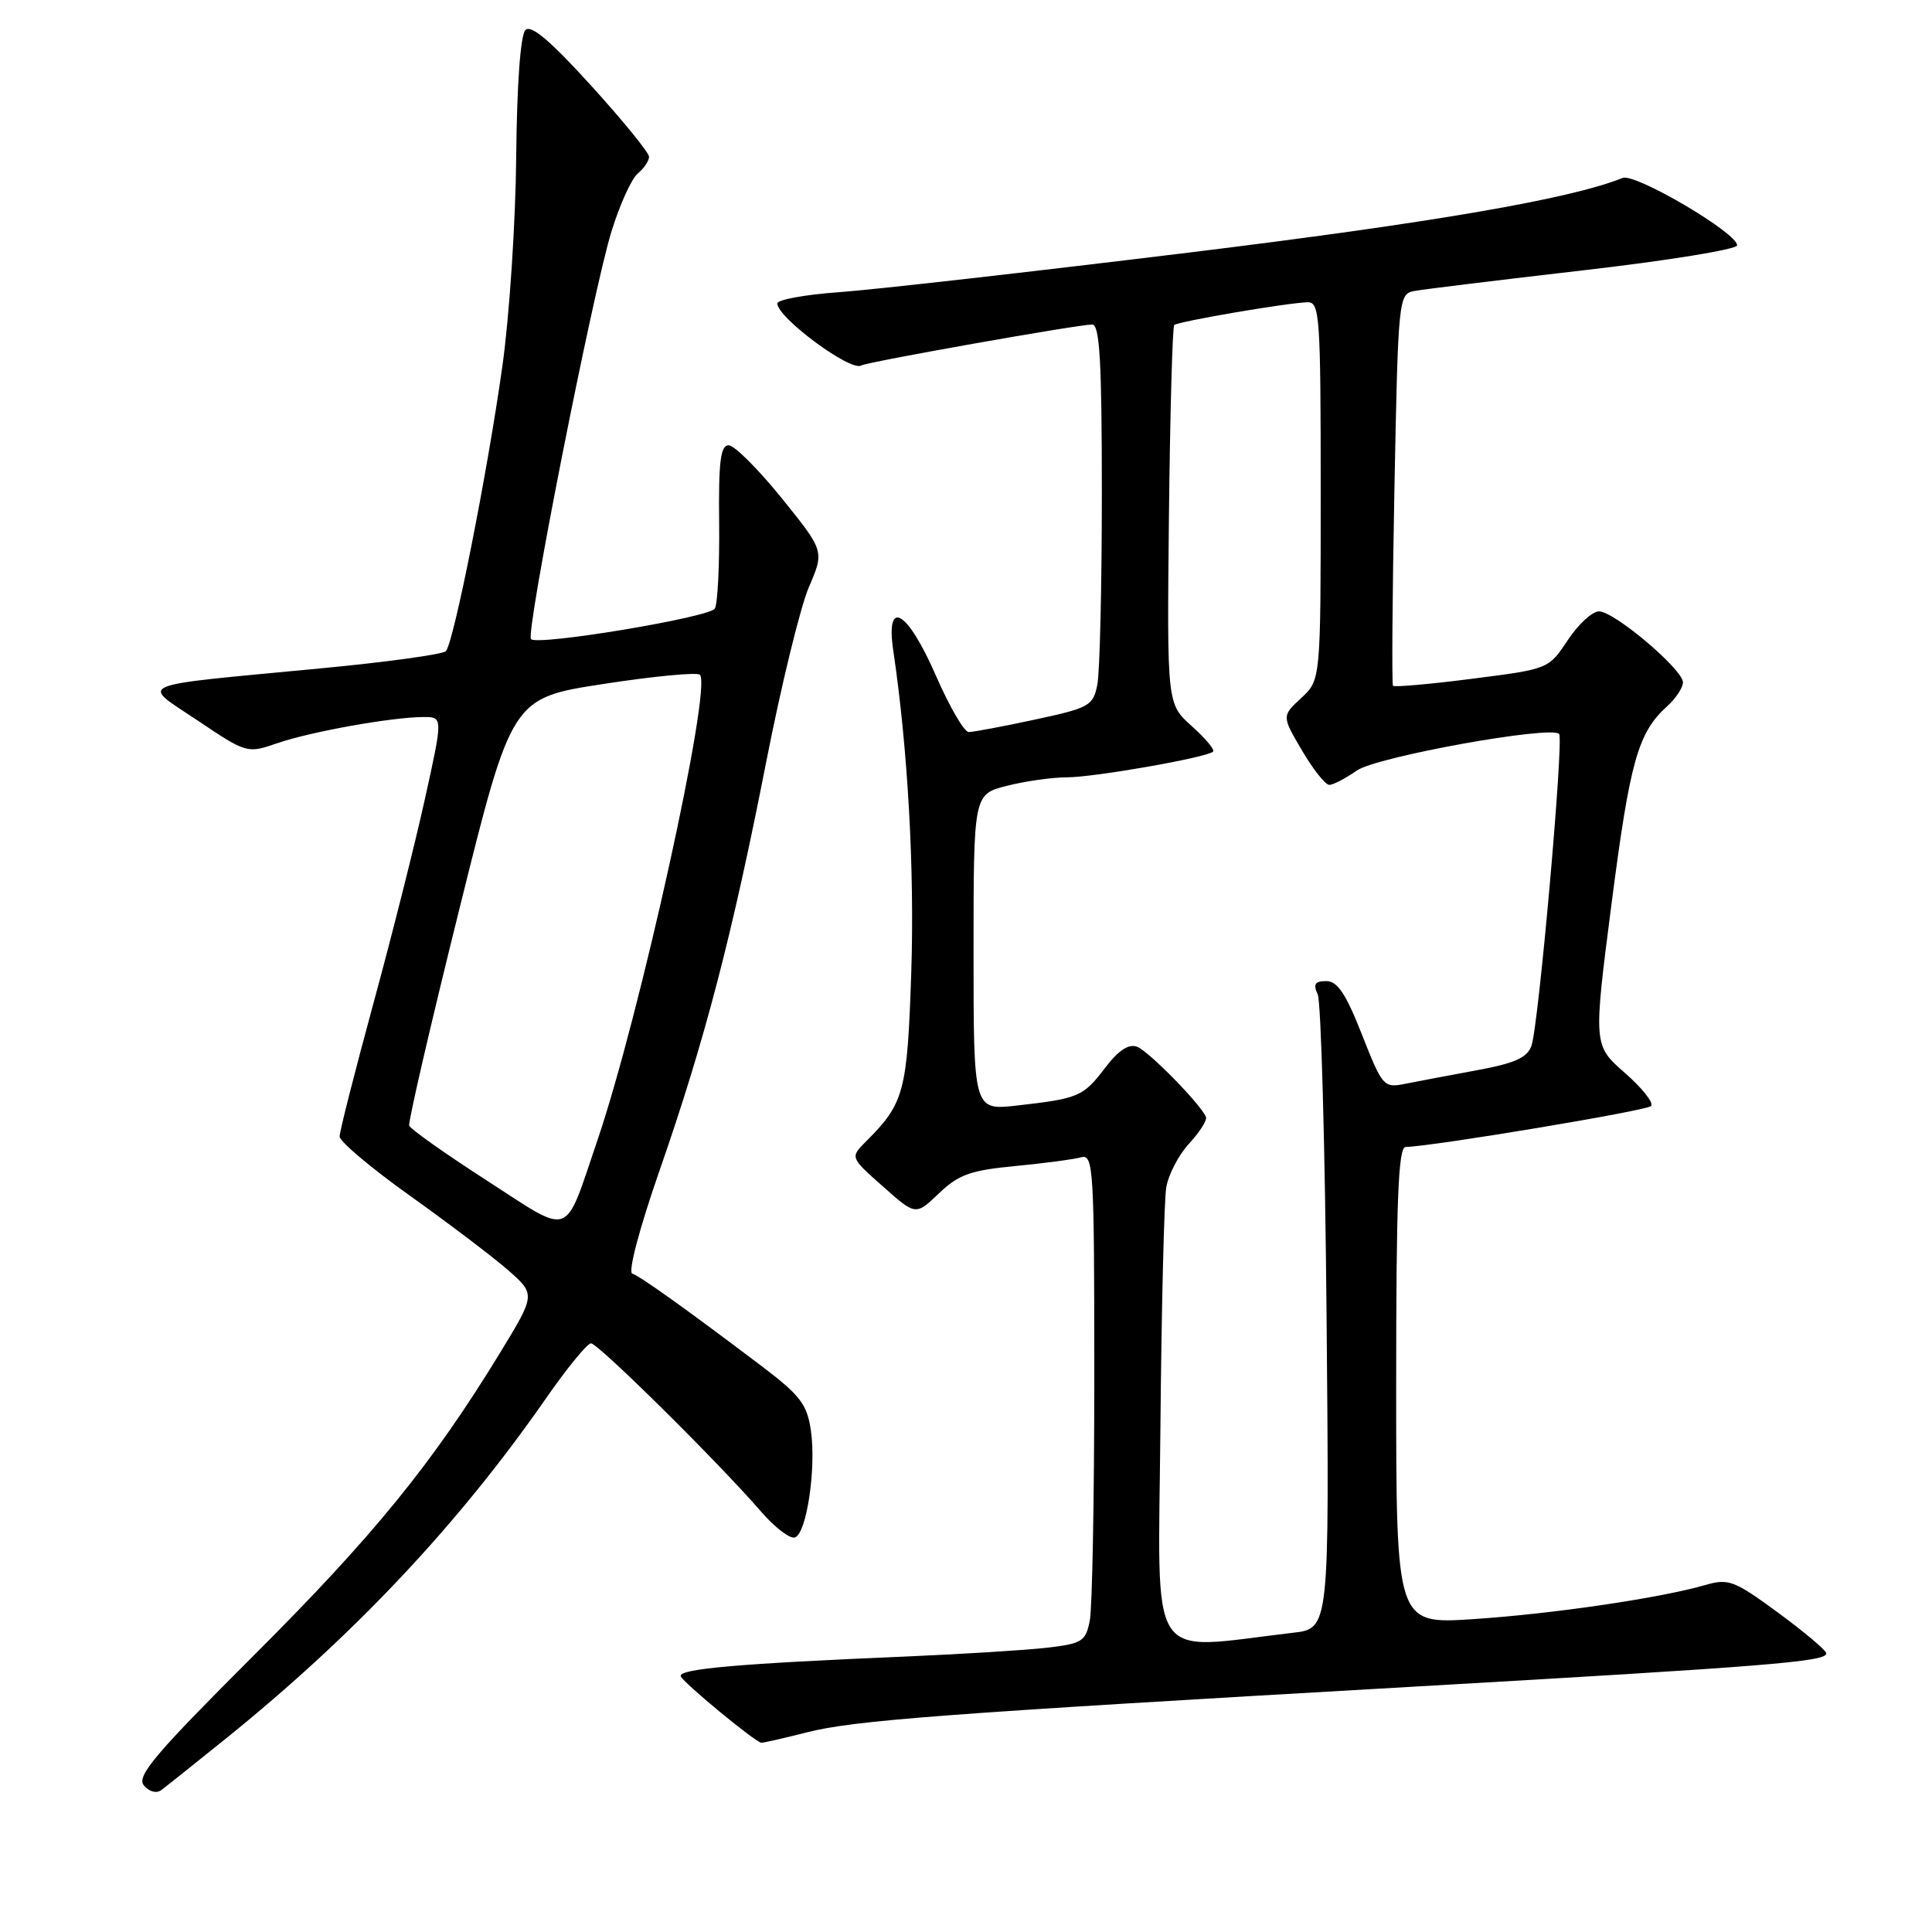 <?xml version="1.0" encoding="UTF-8" standalone="no"?>
<!DOCTYPE svg PUBLIC "-//W3C//DTD SVG 1.1//EN" "http://www.w3.org/Graphics/SVG/1.1/DTD/svg11.dtd" >
<svg xmlns="http://www.w3.org/2000/svg" xmlns:xlink="http://www.w3.org/1999/xlink" version="1.1" viewBox="0 0 256 256">
 <g >
 <path fill="currentColor"
d=" M 30.00 230.31 C 46.95 216.64 60.72 202.00 72.29 185.37 C 75.11 181.31 77.81 178.00 78.31 178.00 C 79.26 178.00 95.25 193.82 100.86 200.31 C 102.67 202.40 104.68 203.94 105.33 203.72 C 106.89 203.20 108.18 194.51 107.44 189.50 C 106.93 186.06 106.01 184.87 100.90 181.00 C 90.92 173.45 84.85 169.12 83.78 168.76 C 83.19 168.56 84.73 162.75 87.41 155.05 C 93.39 137.87 97.01 123.97 101.51 101.04 C 103.50 90.88 106.05 80.43 107.18 77.80 C 109.24 73.02 109.24 73.02 103.58 66.01 C 100.46 62.15 97.30 59.00 96.55 59.00 C 95.47 59.00 95.20 61.20 95.29 69.27 C 95.35 74.92 95.09 80.04 94.72 80.64 C 94.00 81.81 71.26 85.59 70.36 84.69 C 69.61 83.95 78.55 38.66 81.02 30.68 C 82.11 27.14 83.68 23.68 84.50 23.00 C 85.33 22.31 86.00 21.31 86.00 20.77 C 86.00 20.23 82.55 16.00 78.34 11.36 C 72.92 5.39 70.37 3.23 69.62 3.98 C 68.97 4.63 68.49 11.18 68.40 20.77 C 68.32 29.42 67.50 41.90 66.57 48.50 C 64.58 62.69 60.12 85.17 59.08 86.28 C 58.67 86.71 51.18 87.74 42.42 88.57 C 17.15 90.98 18.58 90.37 26.23 95.50 C 32.70 99.84 32.75 99.85 36.77 98.47 C 41.18 96.95 51.96 95.02 56.10 95.01 C 58.70 95.00 58.70 95.00 56.33 105.75 C 55.03 111.66 51.95 123.90 49.48 132.95 C 47.02 141.99 45.00 149.93 45.00 150.59 C 45.00 151.25 49.16 154.76 54.25 158.39 C 59.34 162.02 65.19 166.45 67.25 168.24 C 70.99 171.50 70.99 171.50 66.23 179.30 C 57.29 193.93 49.51 203.49 33.67 219.31 C 20.55 232.41 18.05 235.36 19.06 236.57 C 19.77 237.42 20.73 237.68 21.38 237.19 C 22.00 236.73 25.88 233.63 30.00 230.31 Z  M 106.86 229.56 C 113.19 227.95 124.51 227.09 187.00 223.51 C 234.15 220.81 242.00 220.18 242.00 219.09 C 242.00 218.70 239.14 216.29 235.65 213.72 C 229.75 209.39 229.05 209.13 225.90 210.04 C 219.88 211.77 205.78 213.84 195.25 214.54 C 185.00 215.22 185.00 215.22 185.00 183.61 C 185.00 159.00 185.28 151.99 186.25 151.98 C 189.77 151.91 218.14 147.19 218.77 146.56 C 219.17 146.16 217.61 144.18 215.31 142.17 C 211.12 138.50 211.12 138.50 213.54 119.73 C 215.98 100.84 217.04 97.08 220.90 93.59 C 222.05 92.55 223.00 91.12 223.00 90.42 C 223.00 88.71 213.91 81.01 211.88 81.01 C 210.99 81.00 209.13 82.72 207.73 84.83 C 205.20 88.65 205.20 88.65 195.05 89.94 C 189.47 90.66 184.76 91.07 184.58 90.87 C 184.41 90.67 184.49 78.91 184.77 64.73 C 185.26 39.50 185.32 38.96 187.39 38.56 C 188.55 38.34 198.63 37.11 209.78 35.82 C 220.93 34.54 230.11 33.05 230.17 32.52 C 230.35 30.96 216.68 22.90 215.00 23.58 C 208.08 26.37 189.71 29.53 157.44 33.48 C 136.57 36.03 115.79 38.39 111.25 38.71 C 106.71 39.03 103.00 39.71 103.00 40.21 C 103.00 42.09 112.73 49.29 114.12 48.43 C 114.87 47.96 142.85 43.00 144.72 43.00 C 145.72 43.00 146.00 47.91 146.00 65.38 C 146.00 77.68 145.73 89.09 145.40 90.73 C 144.85 93.52 144.35 93.80 137.13 95.35 C 132.91 96.26 128.96 97.00 128.36 97.00 C 127.76 97.00 125.80 93.62 124.00 89.50 C 120.22 80.83 117.31 79.16 118.37 86.25 C 120.29 99.18 121.19 115.26 120.75 128.74 C 120.22 144.70 119.83 146.17 114.76 151.24 C 112.64 153.36 112.64 153.36 116.99 157.21 C 121.33 161.07 121.33 161.07 124.42 158.12 C 127.01 155.64 128.61 155.07 134.50 154.51 C 138.35 154.14 142.29 153.62 143.25 153.35 C 144.89 152.90 145.00 154.75 145.00 182.31 C 145.00 198.50 144.73 213.10 144.40 214.75 C 143.85 217.51 143.39 217.79 138.65 218.34 C 135.82 218.66 127.42 219.18 120.00 219.50 C 97.95 220.43 89.88 221.13 90.20 222.11 C 90.47 222.91 99.89 230.70 100.86 230.92 C 101.05 230.96 103.75 230.35 106.86 229.56 Z  M 64.50 156.42 C 59.00 152.88 54.37 149.60 54.22 149.15 C 54.07 148.69 57.06 135.76 60.88 120.41 C 67.81 92.50 67.81 92.50 79.95 90.63 C 86.63 89.60 92.38 89.05 92.74 89.41 C 94.38 91.04 84.76 134.69 79.13 151.19 C 74.68 164.25 75.92 163.80 64.50 156.42 Z  M 153.76 189.30 C 153.90 173.46 154.25 159.09 154.53 157.37 C 154.81 155.65 156.18 153.02 157.57 151.52 C 158.96 150.02 159.96 148.44 159.80 148.02 C 159.17 146.39 152.23 139.30 150.67 138.70 C 149.56 138.28 148.21 139.16 146.43 141.50 C 143.53 145.31 142.94 145.56 134.75 146.49 C 129.00 147.14 129.00 147.14 129.00 126.19 C 129.00 105.24 129.00 105.24 133.44 104.12 C 135.89 103.50 139.45 103.00 141.35 103.00 C 144.99 103.00 159.97 100.37 160.74 99.59 C 160.99 99.34 159.71 97.82 157.91 96.21 C 154.63 93.28 154.63 93.28 154.89 68.39 C 155.04 54.70 155.36 43.31 155.59 43.07 C 156.07 42.60 170.46 40.14 173.25 40.05 C 174.87 40.00 175.00 41.84 175.00 65.05 C 175.00 90.10 175.00 90.10 172.42 92.49 C 169.84 94.88 169.84 94.88 172.52 99.44 C 173.99 101.95 175.62 104.00 176.14 104.00 C 176.66 104.00 178.30 103.14 179.79 102.10 C 182.39 100.28 205.44 96.11 206.59 97.25 C 207.24 97.90 203.87 135.94 202.93 138.56 C 202.36 140.16 200.72 140.89 195.61 141.83 C 191.99 142.50 187.73 143.30 186.14 143.62 C 183.36 144.18 183.16 143.95 180.47 137.10 C 178.34 131.68 177.22 130.00 175.74 130.00 C 174.24 130.00 173.97 130.40 174.60 131.75 C 175.05 132.71 175.58 152.02 175.78 174.65 C 176.15 215.79 176.15 215.79 171.33 216.35 C 151.77 218.63 153.47 221.25 153.76 189.30 Z "/>
</g>
</svg>